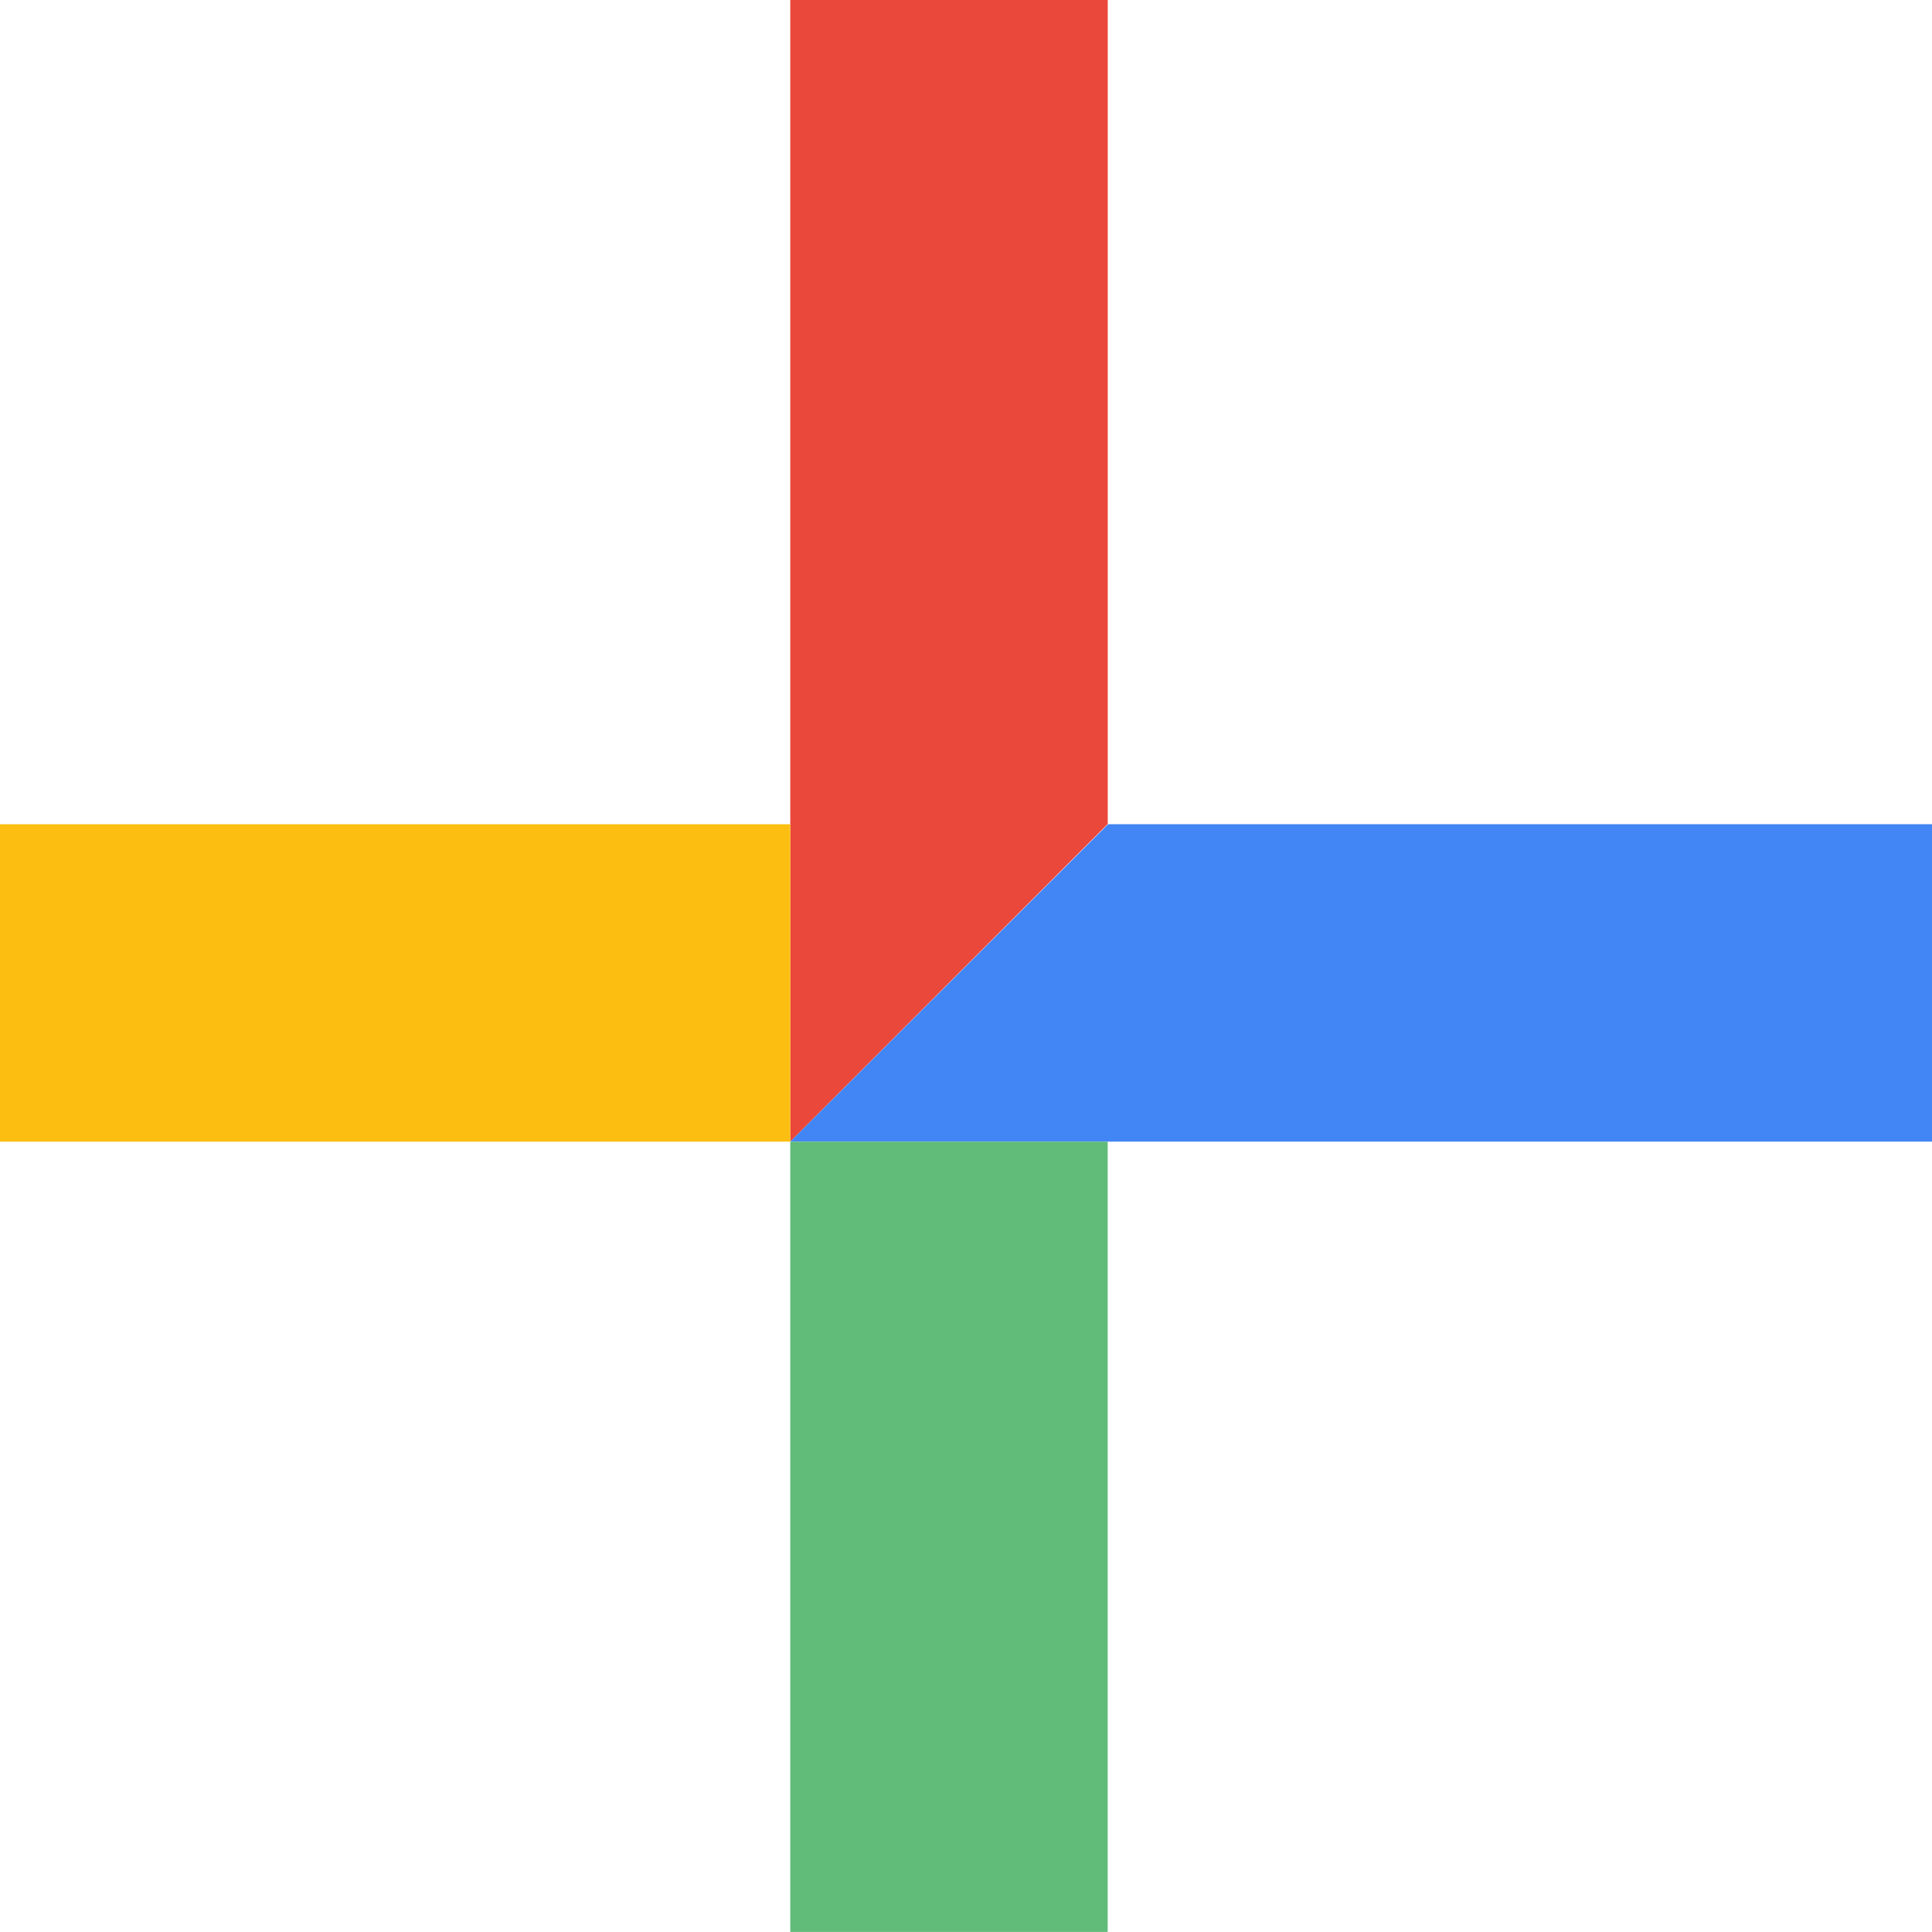 <svg width="24" height="24" viewBox="0 0 24 24" fill="none" xmlns="http://www.w3.org/2000/svg">
<path fill-rule="evenodd" clip-rule="evenodd" d="M9.817 0V14.182L13.761 10.236V0H9.817Z" fill="#EA483B"/>
<path fill-rule="evenodd" clip-rule="evenodd" d="M24 14.182H9.817L13.765 10.239H24V14.182Z" fill="#4285F4"/>
<rect x="9.817" y="14.182" width="3.943" height="9.817" fill="#61BB79"/>
<rect y="14.182" width="3.943" height="9.817" transform="rotate(-90 0 14.182)" fill="#FCBF11"/>
</svg>
